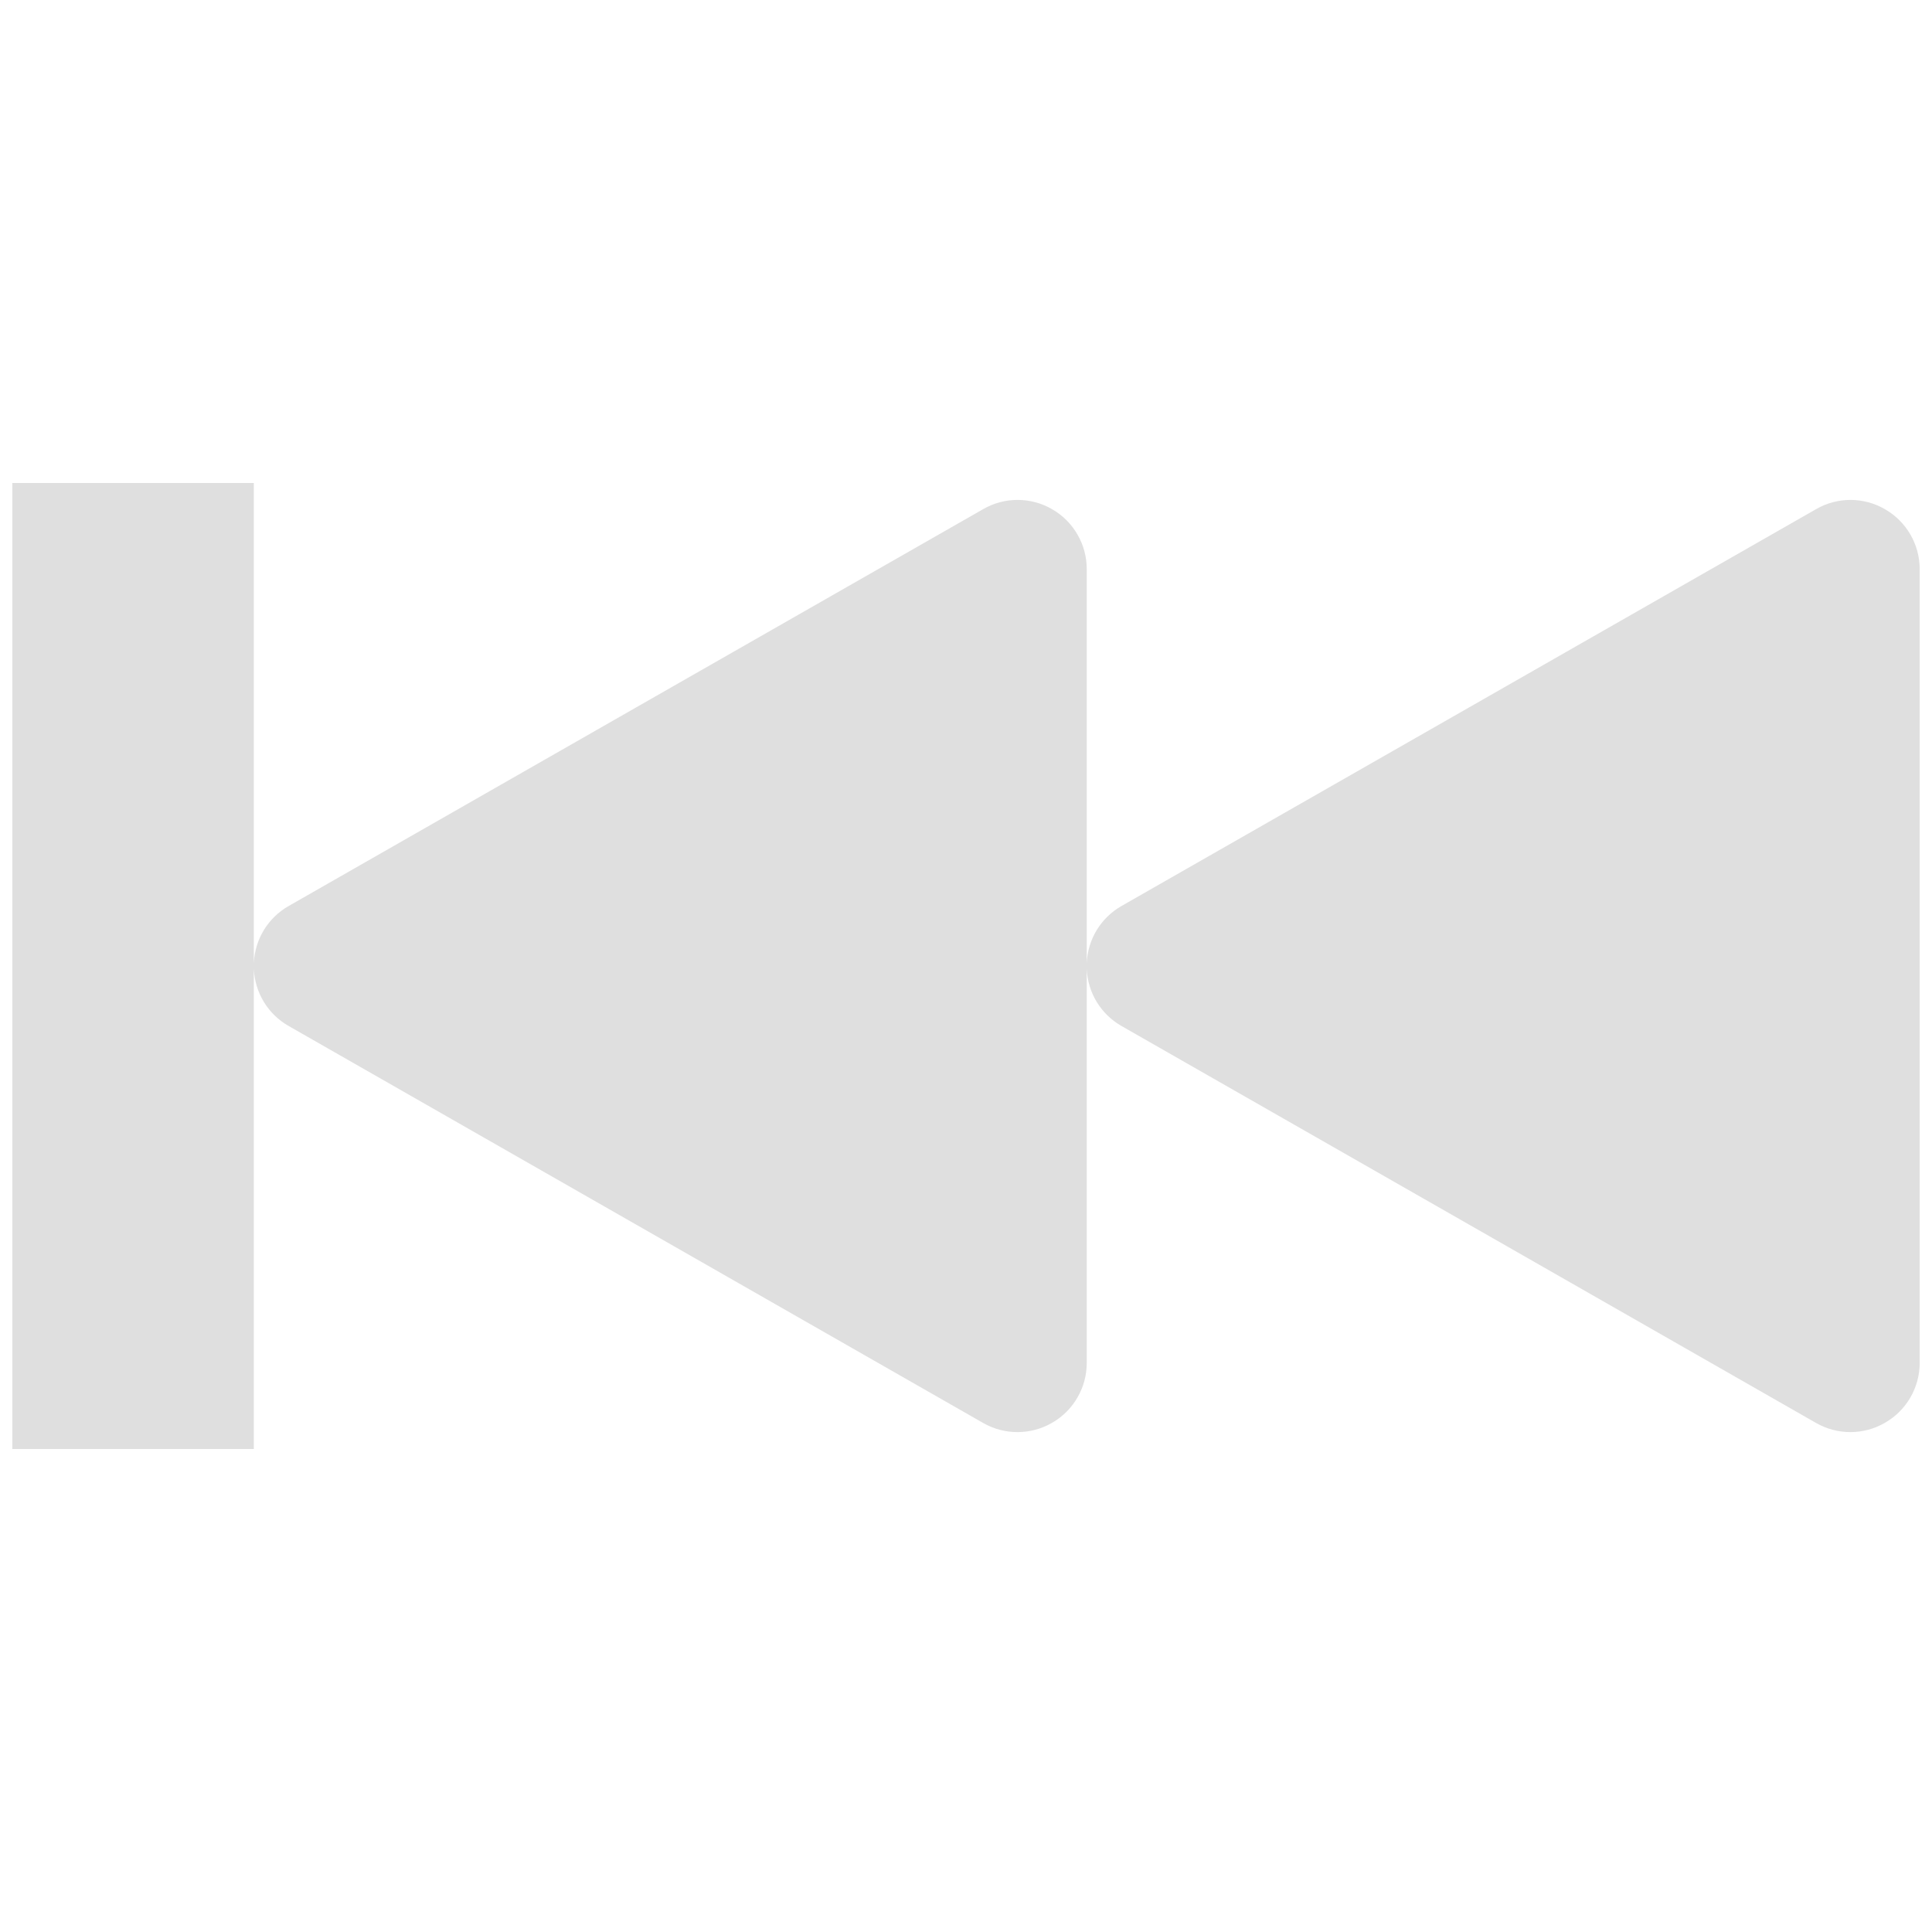 <svg xmlns="http://www.w3.org/2000/svg" style="fill-rule:evenodd;clip-rule:evenodd;stroke-linejoin:round;stroke-miterlimit:2" width="100%" height="100%" viewBox="0 0 16 16" xml:space="preserve">
 <defs>
  <style id="current-color-scheme" type="text/css">
   .ColorScheme-Text { color:#dfdfdf; } .ColorScheme-Highlight { color:#4285f4; } .ColorScheme-NeutralText { color:#ff9800; } .ColorScheme-PositiveText { color:#4caf50; } .ColorScheme-NegativeText { color:#f44336; }
  </style>
 </defs>
 <path style="fill:currentColor;" class="ColorScheme-Text" d="M2.102,7.978l0,-3.978l-2,0l0,8l2,0l0,-3.978c0.008,0.197 0.116,0.377 0.289,0.475c1.444,0.826 4.317,2.467 5.752,3.288c0.177,0.101 0.395,0.1 0.572,-0.003c0.176,-0.102 0.285,-0.291 0.285,-0.495l0,-3.265c0.007,0.197 0.116,0.377 0.288,0.475c1.445,0.826 4.318,2.467 5.753,3.288c0.177,0.101 0.395,0.1 0.571,-0.003c0.177,-0.102 0.286,-0.291 0.286,-0.495l-0,-6.574c-0,-0.204 -0.109,-0.393 -0.286,-0.495c-0.176,-0.103 -0.394,-0.104 -0.571,-0.002c-1.435,0.82 -4.308,2.461 -5.753,3.287c-0.172,0.098 -0.281,0.278 -0.288,0.475l0,-3.265c0,-0.204 -0.109,-0.393 -0.285,-0.495c-0.177,-0.103 -0.395,-0.104 -0.572,-0.002c-1.435,0.82 -4.308,2.461 -5.752,3.287c-0.173,0.098 -0.281,0.278 -0.289,0.475Z"/>
</svg>
